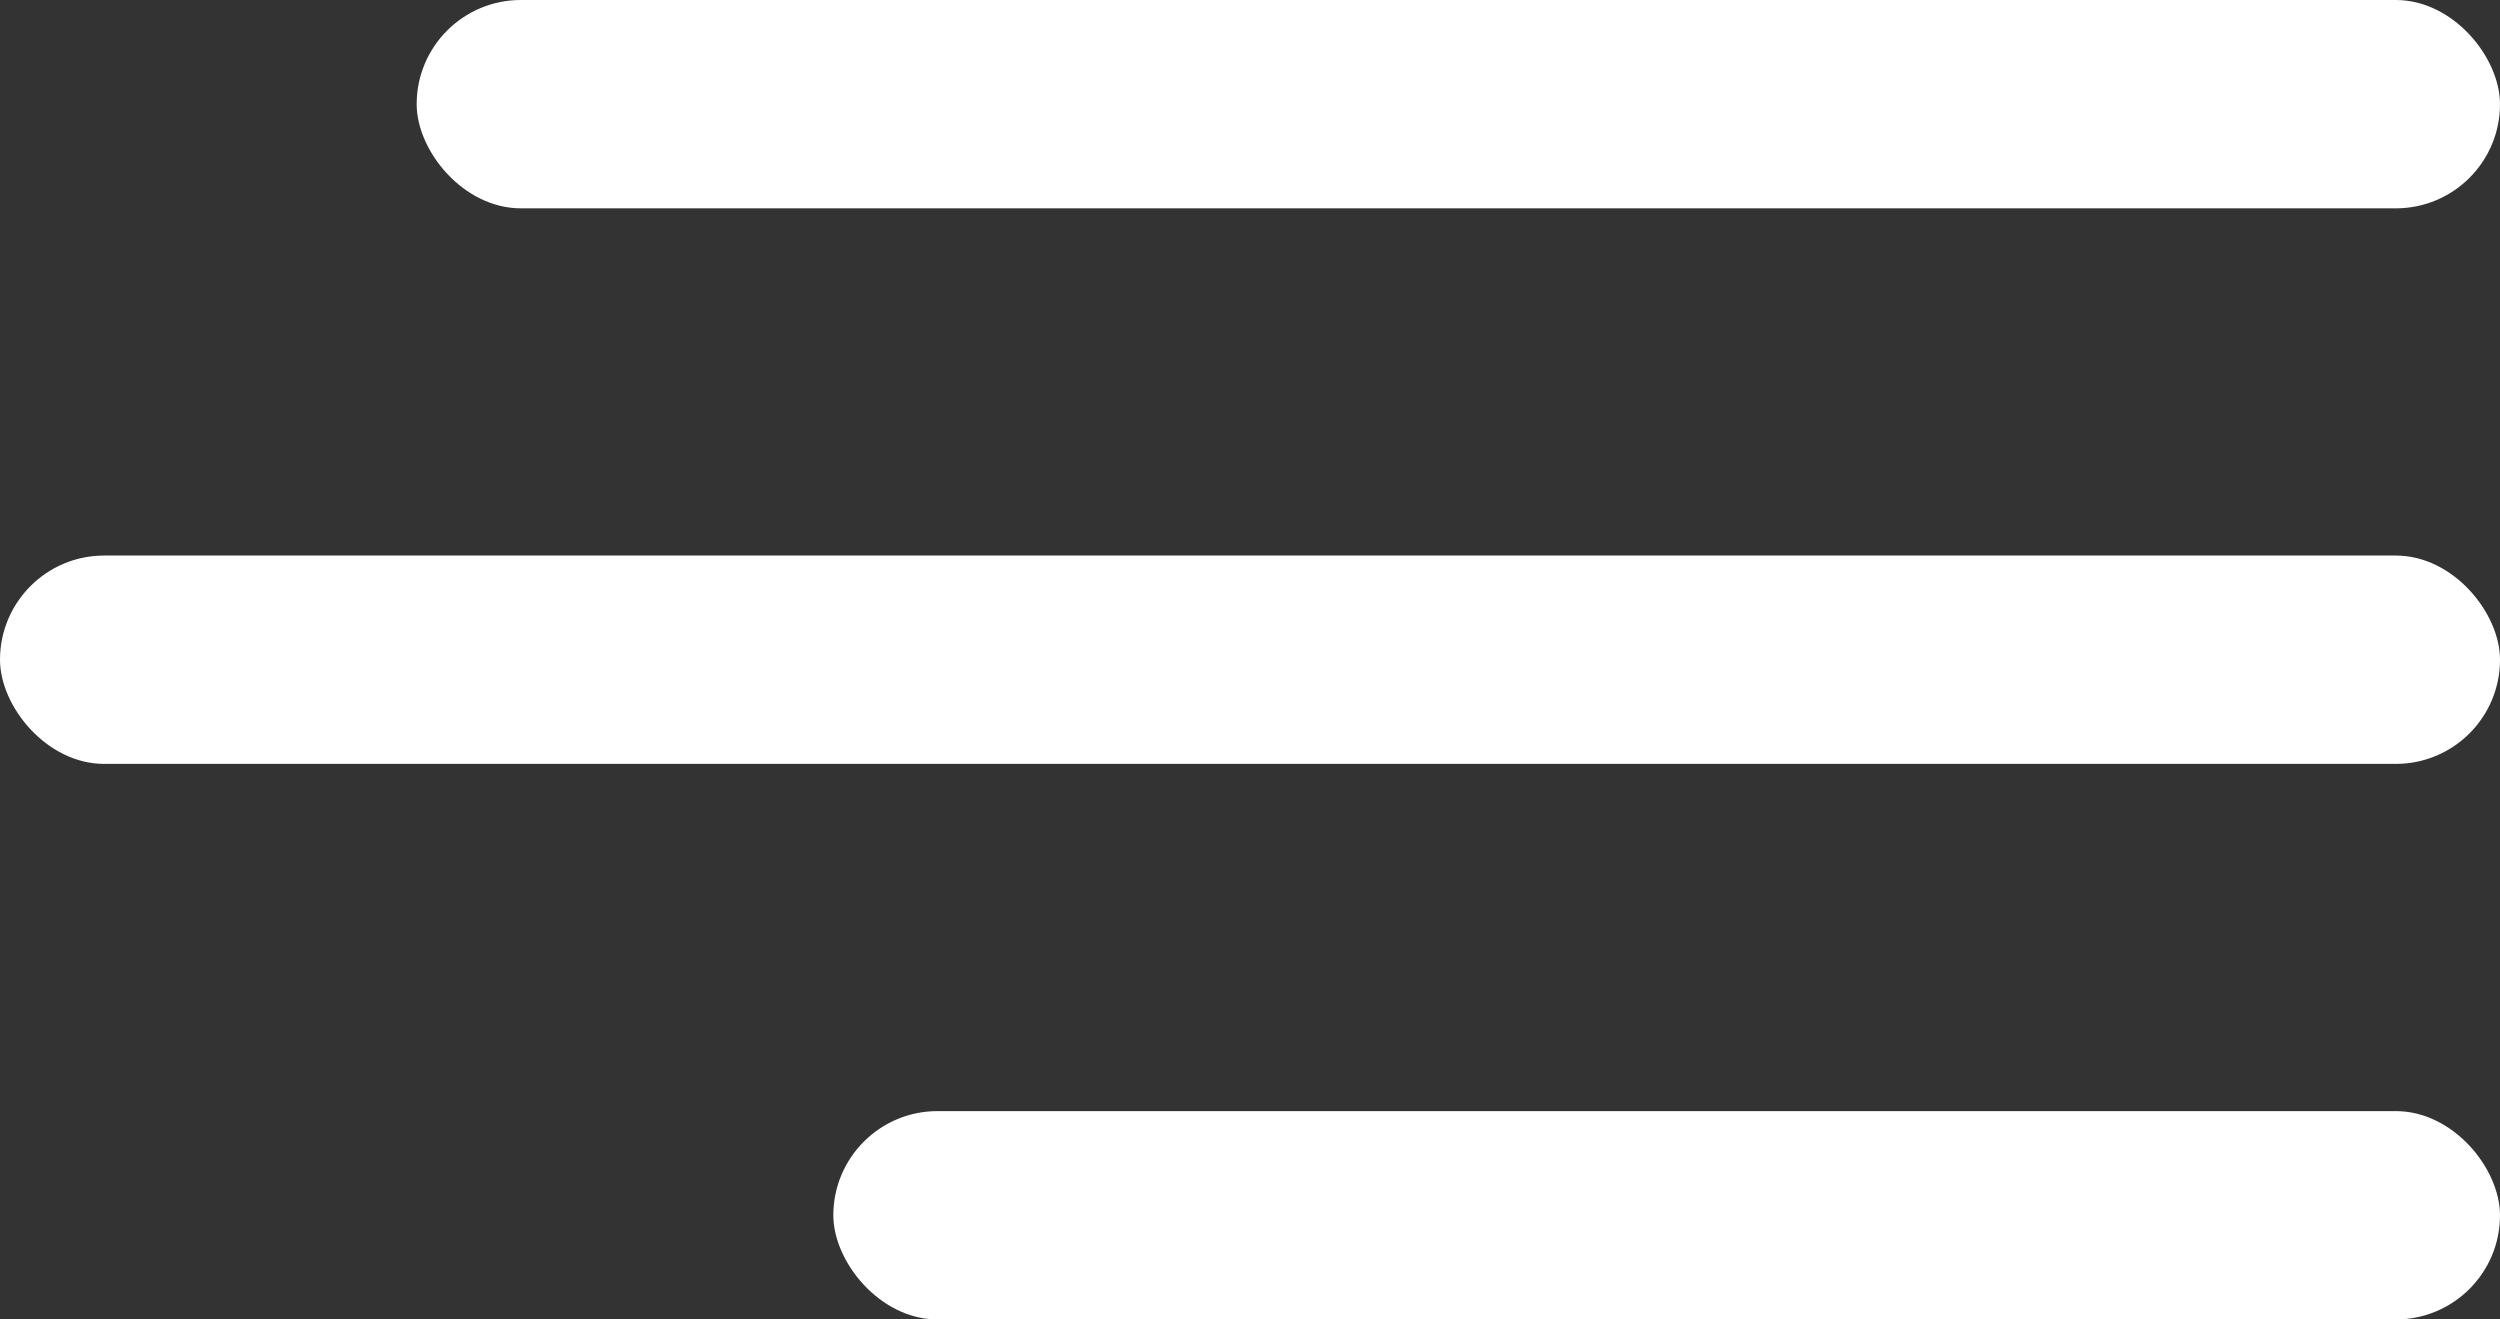 <svg width="36" height="19" viewBox="0 0 36 19" fill="none" xmlns="http://www.w3.org/2000/svg">
<rect x="0" y="0" width="36" height="19" fill="#333333" stroke="none"/>
<rect x="6" width="30" height="3" rx="1.5" fill="white"/>
<rect y="8" width="36" height="3" rx="1.5" fill="white"/>
<rect x="12" y="16" width="24" height="3" rx="1.5" fill="white"/>
</svg>
